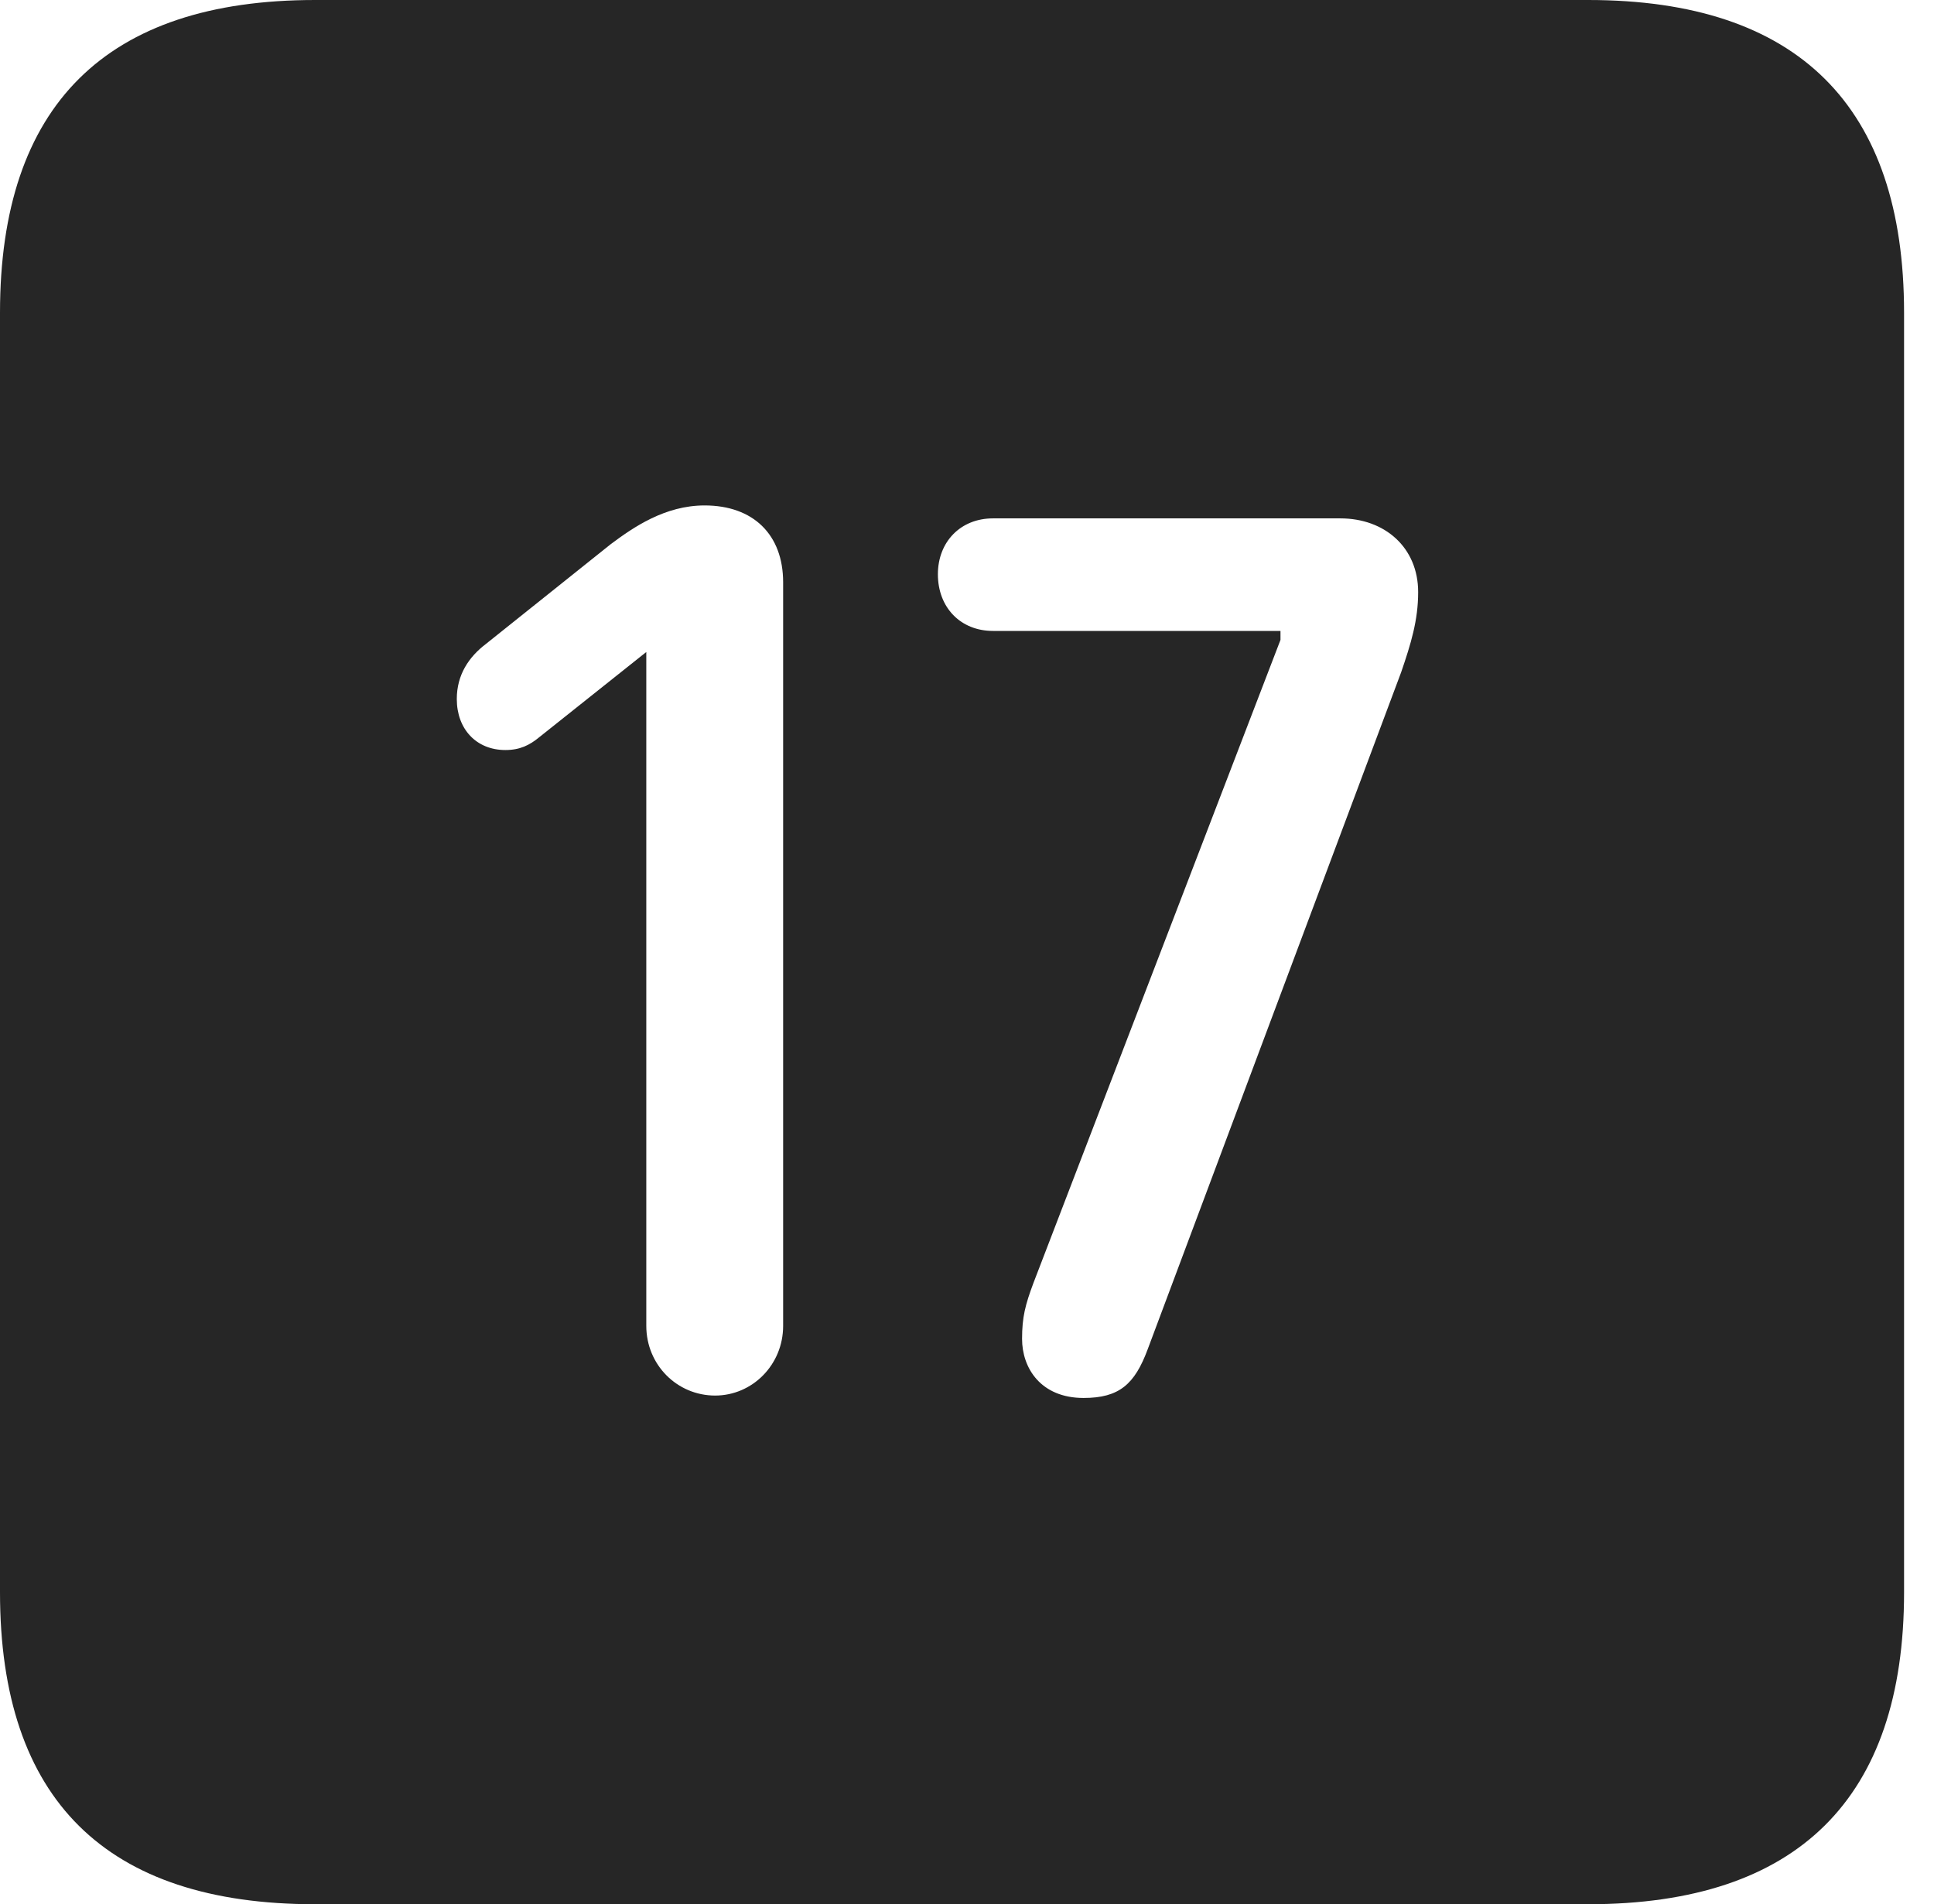 <?xml version="1.0" encoding="UTF-8"?>
<!--Generator: Apple Native CoreSVG 326-->
<!DOCTYPE svg
PUBLIC "-//W3C//DTD SVG 1.1//EN"
       "http://www.w3.org/Graphics/SVG/1.1/DTD/svg11.dtd">
<svg version="1.1" xmlns="http://www.w3.org/2000/svg" xmlns:xlink="http://www.w3.org/1999/xlink" viewBox="0 0 23.32 22.959">
 <g>
  <rect height="22.959" opacity="0" width="23.32" x="0" y="0"/>
  <path d="M22.959 3.77L22.959 19.199C22.959 21.68 21.68 22.959 19.15 22.959L3.799 22.959C1.279 22.959 0 21.699 0 19.199L0 3.77C0 1.27 1.279 0 3.799 0L19.15 0C21.68 0 22.959 1.279 22.959 3.77ZM11.973 6.25C11.582 6.25 11.309 6.533 11.309 6.924C11.309 7.324 11.582 7.607 11.973 7.607L15.44 7.607L15.44 7.715L12.461 15.469C12.363 15.732 12.324 15.879 12.324 16.143C12.324 16.494 12.549 16.855 13.066 16.855C13.496 16.855 13.682 16.689 13.838 16.27L16.895 8.105C17.012 7.764 17.1 7.48 17.1 7.139C17.1 6.602 16.699 6.25 16.162 6.25ZM7.363 6.562L5.859 7.764C5.654 7.92 5.508 8.135 5.508 8.428C5.508 8.789 5.742 9.043 6.094 9.043C6.27 9.043 6.387 8.984 6.504 8.887L7.793 7.861L7.793 15.986C7.793 16.455 8.164 16.826 8.623 16.826C9.072 16.826 9.443 16.455 9.443 15.986L9.443 7.021C9.443 6.445 9.082 6.094 8.496 6.094C8.018 6.094 7.637 6.357 7.363 6.562Z" fill="black" fill-opacity="0.85"/>
 </g>
</svg>
